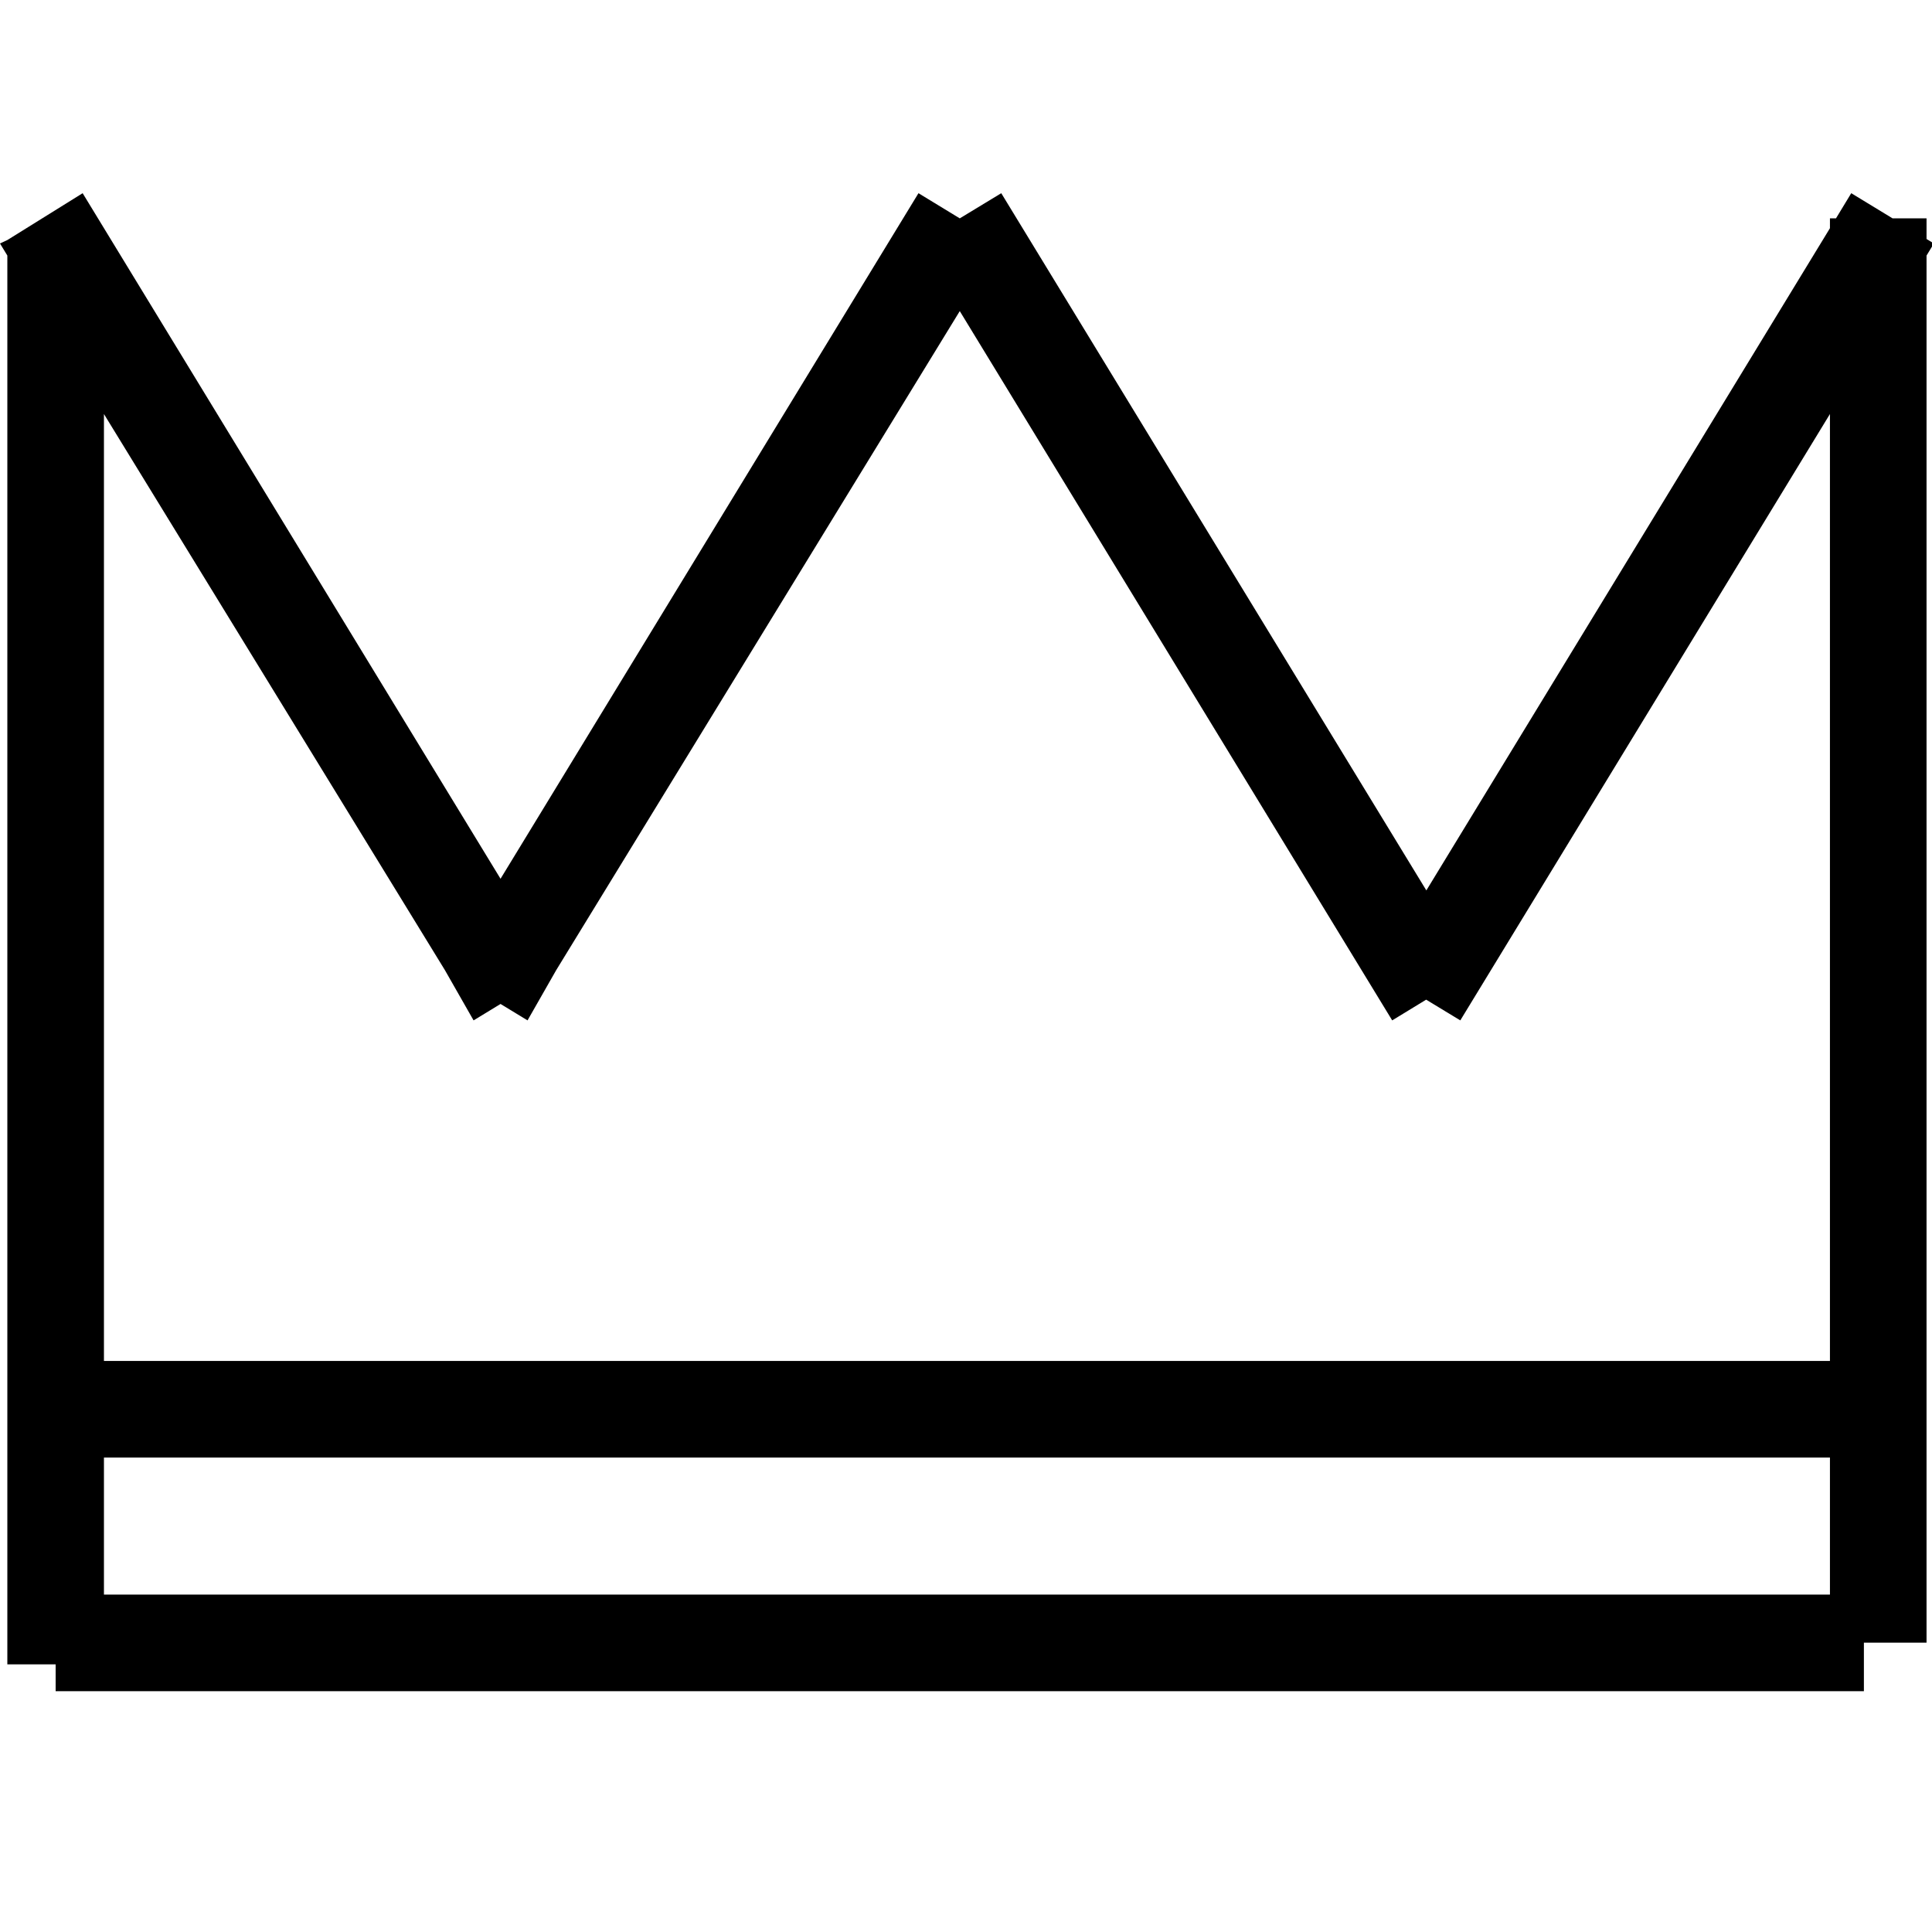 <svg width="40" height="40" viewBox="0 0 40 40" fill="none" xmlns="http://www.w3.org/2000/svg">
<g clip-path="url(#clip0)">
<path fill-rule="evenodd" clip-rule="evenodd" d="M10.363 16.786L10.922 17.126L11.516 16.085L19.871 2.441L28.824 17.126L29.527 16.697L30.234 17.126L37.887 4.572V24.177H2.152V4.572L9.211 16.085L9.805 17.126L10.363 16.786ZM0.152 1.291V30.459H1.152V31.014H38.59V30.01H39.887V1.291L40.039 1.041L39.887 0.948V0.521H39.184L38.328 0L38.012 0.521H37.887V0.725L29.531 14.435L20.73 0L19.871 0.521L19.016 0L10.363 14.194L1.711 0L0.152 0.97L0 1.041L0.152 1.291ZM2.152 26.177V29.014H37.887V26.177H2.152Z" transform="translate(0 4)" fill="black"/>
</g>
<defs>
<clipPath id="clip0">
<rect width="40" height="40" fill="white"/>
</clipPath>
</defs>
</svg>
